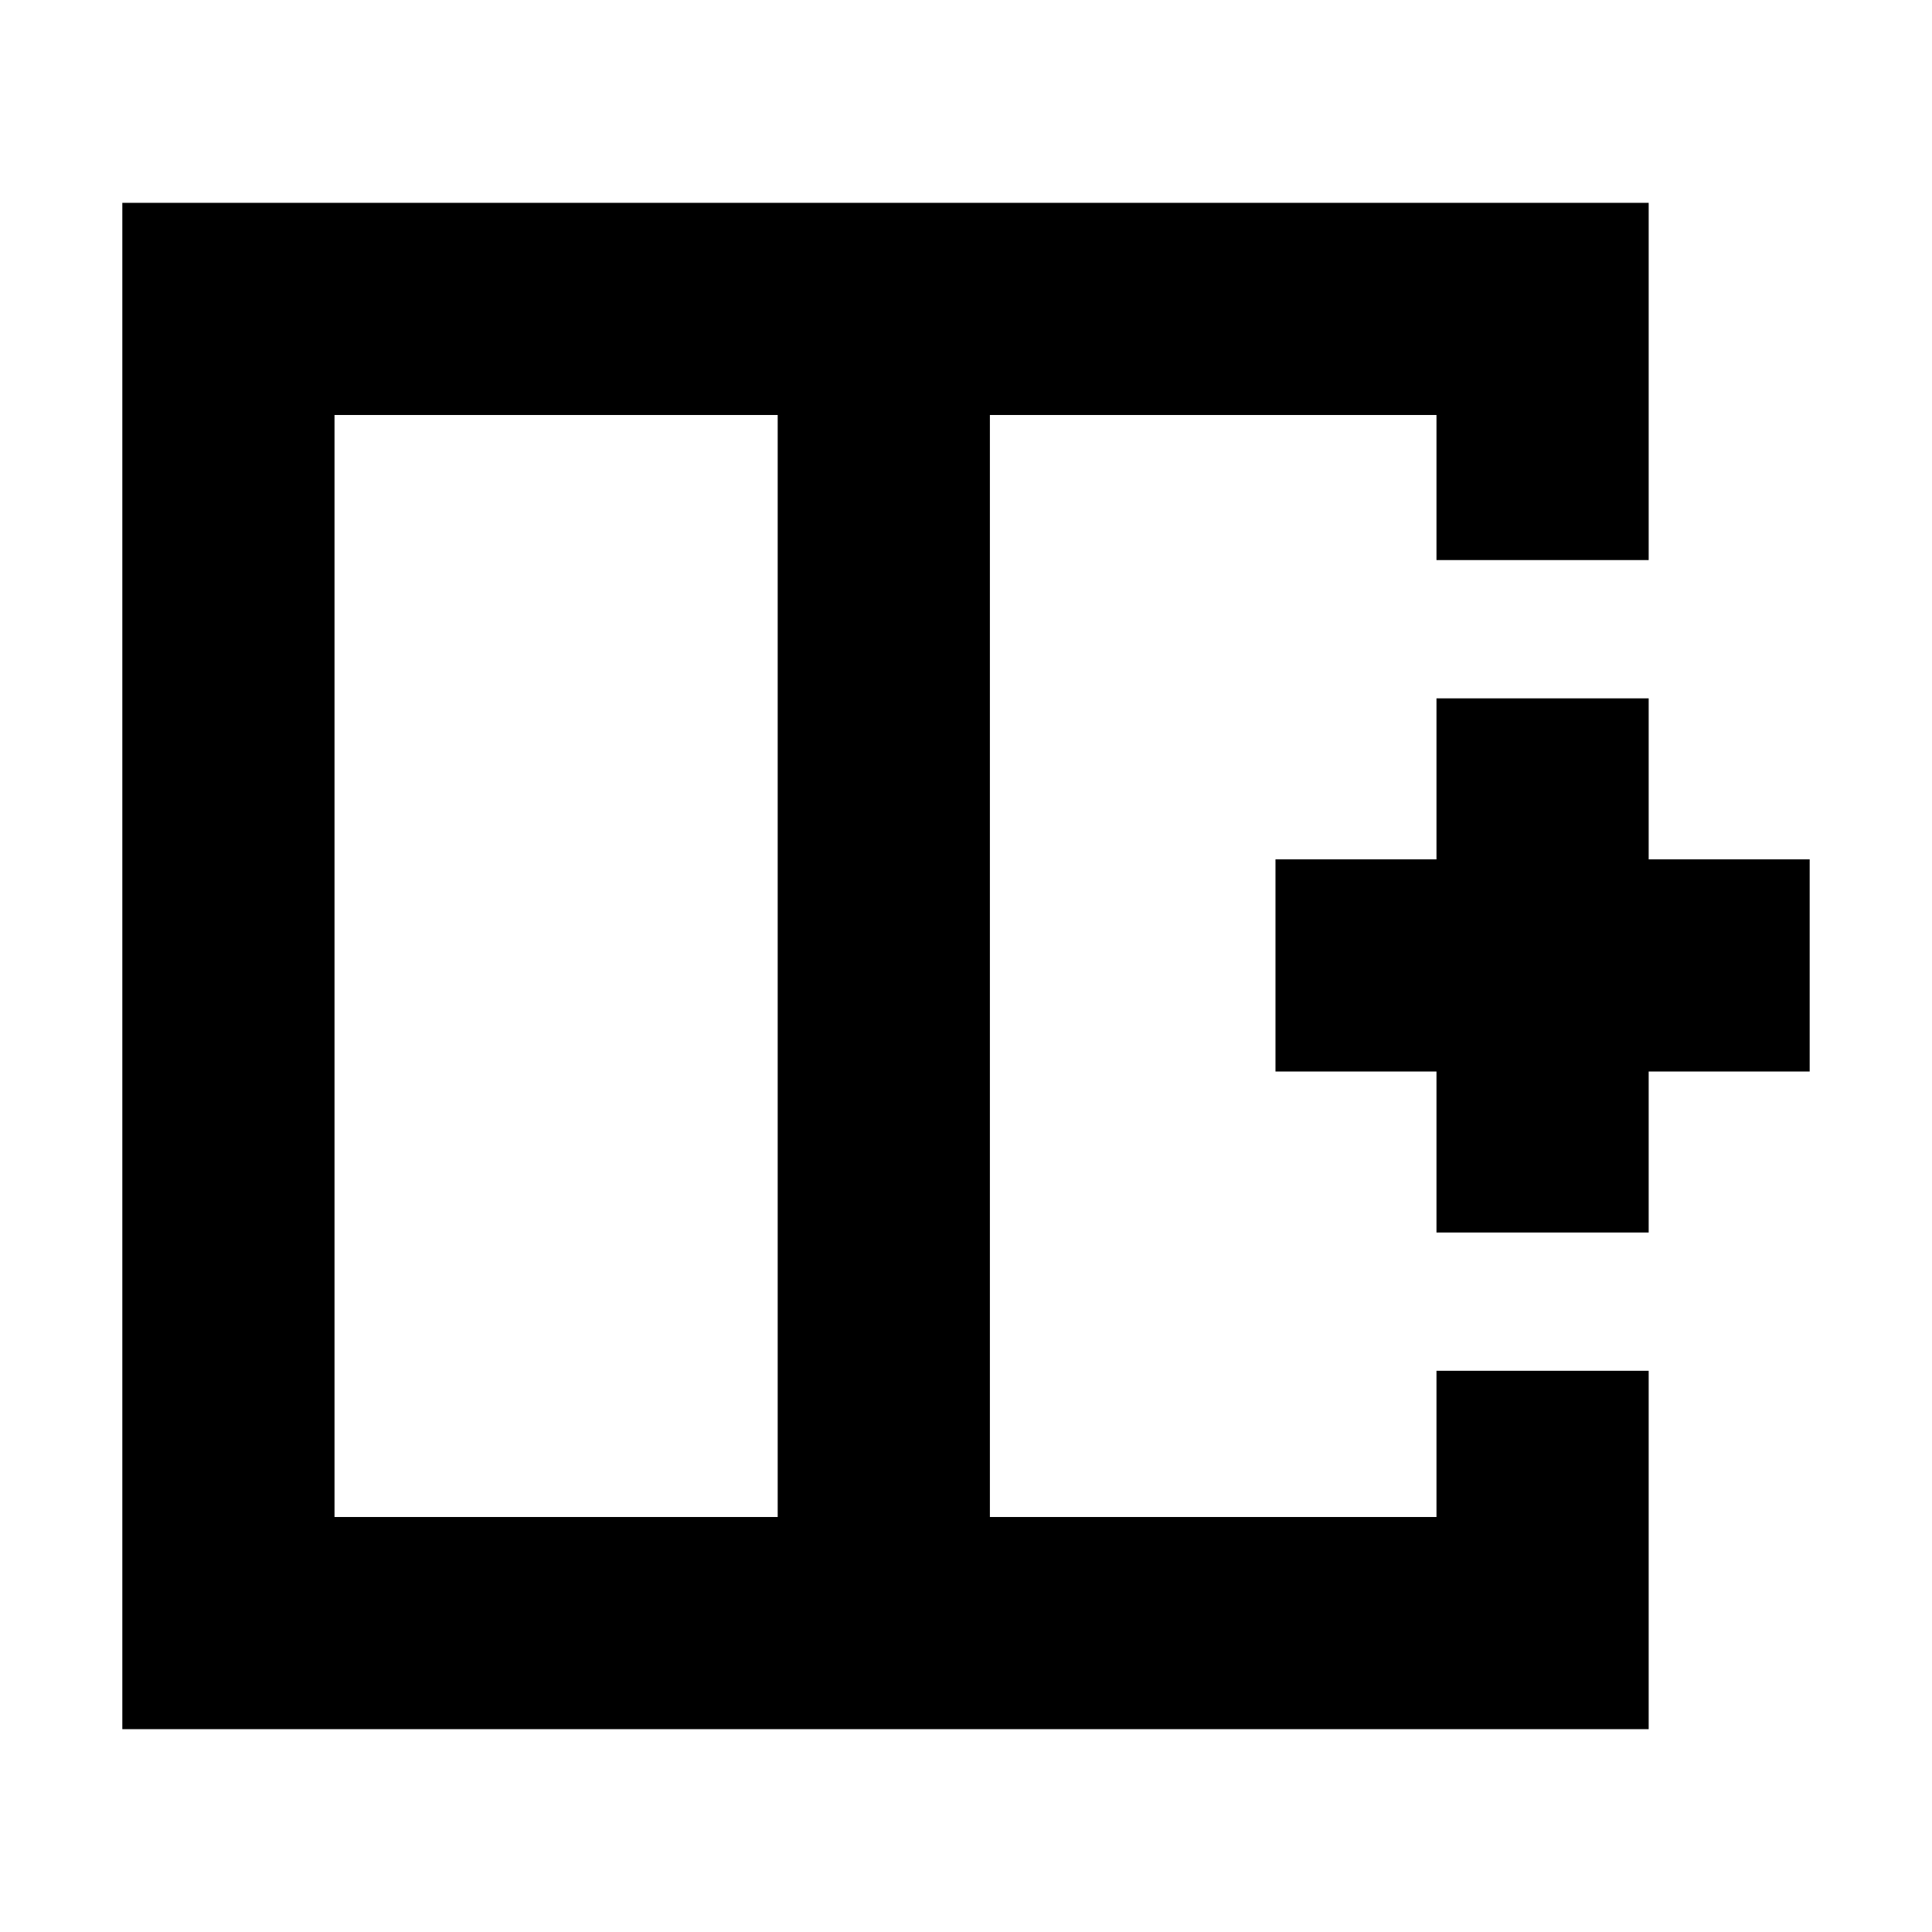 <svg xmlns="http://www.w3.org/2000/svg" height="24" viewBox="0 -960 960 960" width="24"><path d="M166.22-753.78v547.56h220.21v-547.56H166.22Zm-105.44 653v-758.44h758.44v177.52H713.78v-72.08H491.87v547.56h221.91v-72.65h105.44v178.09H60.78ZM491.87-480Zm-105.44 0h105.44-105.44Zm0 0Zm327.35 132.44v-80h-80V-533h80v-80h105.44v80h80v105.44h-80v80H713.78Z"/></svg>